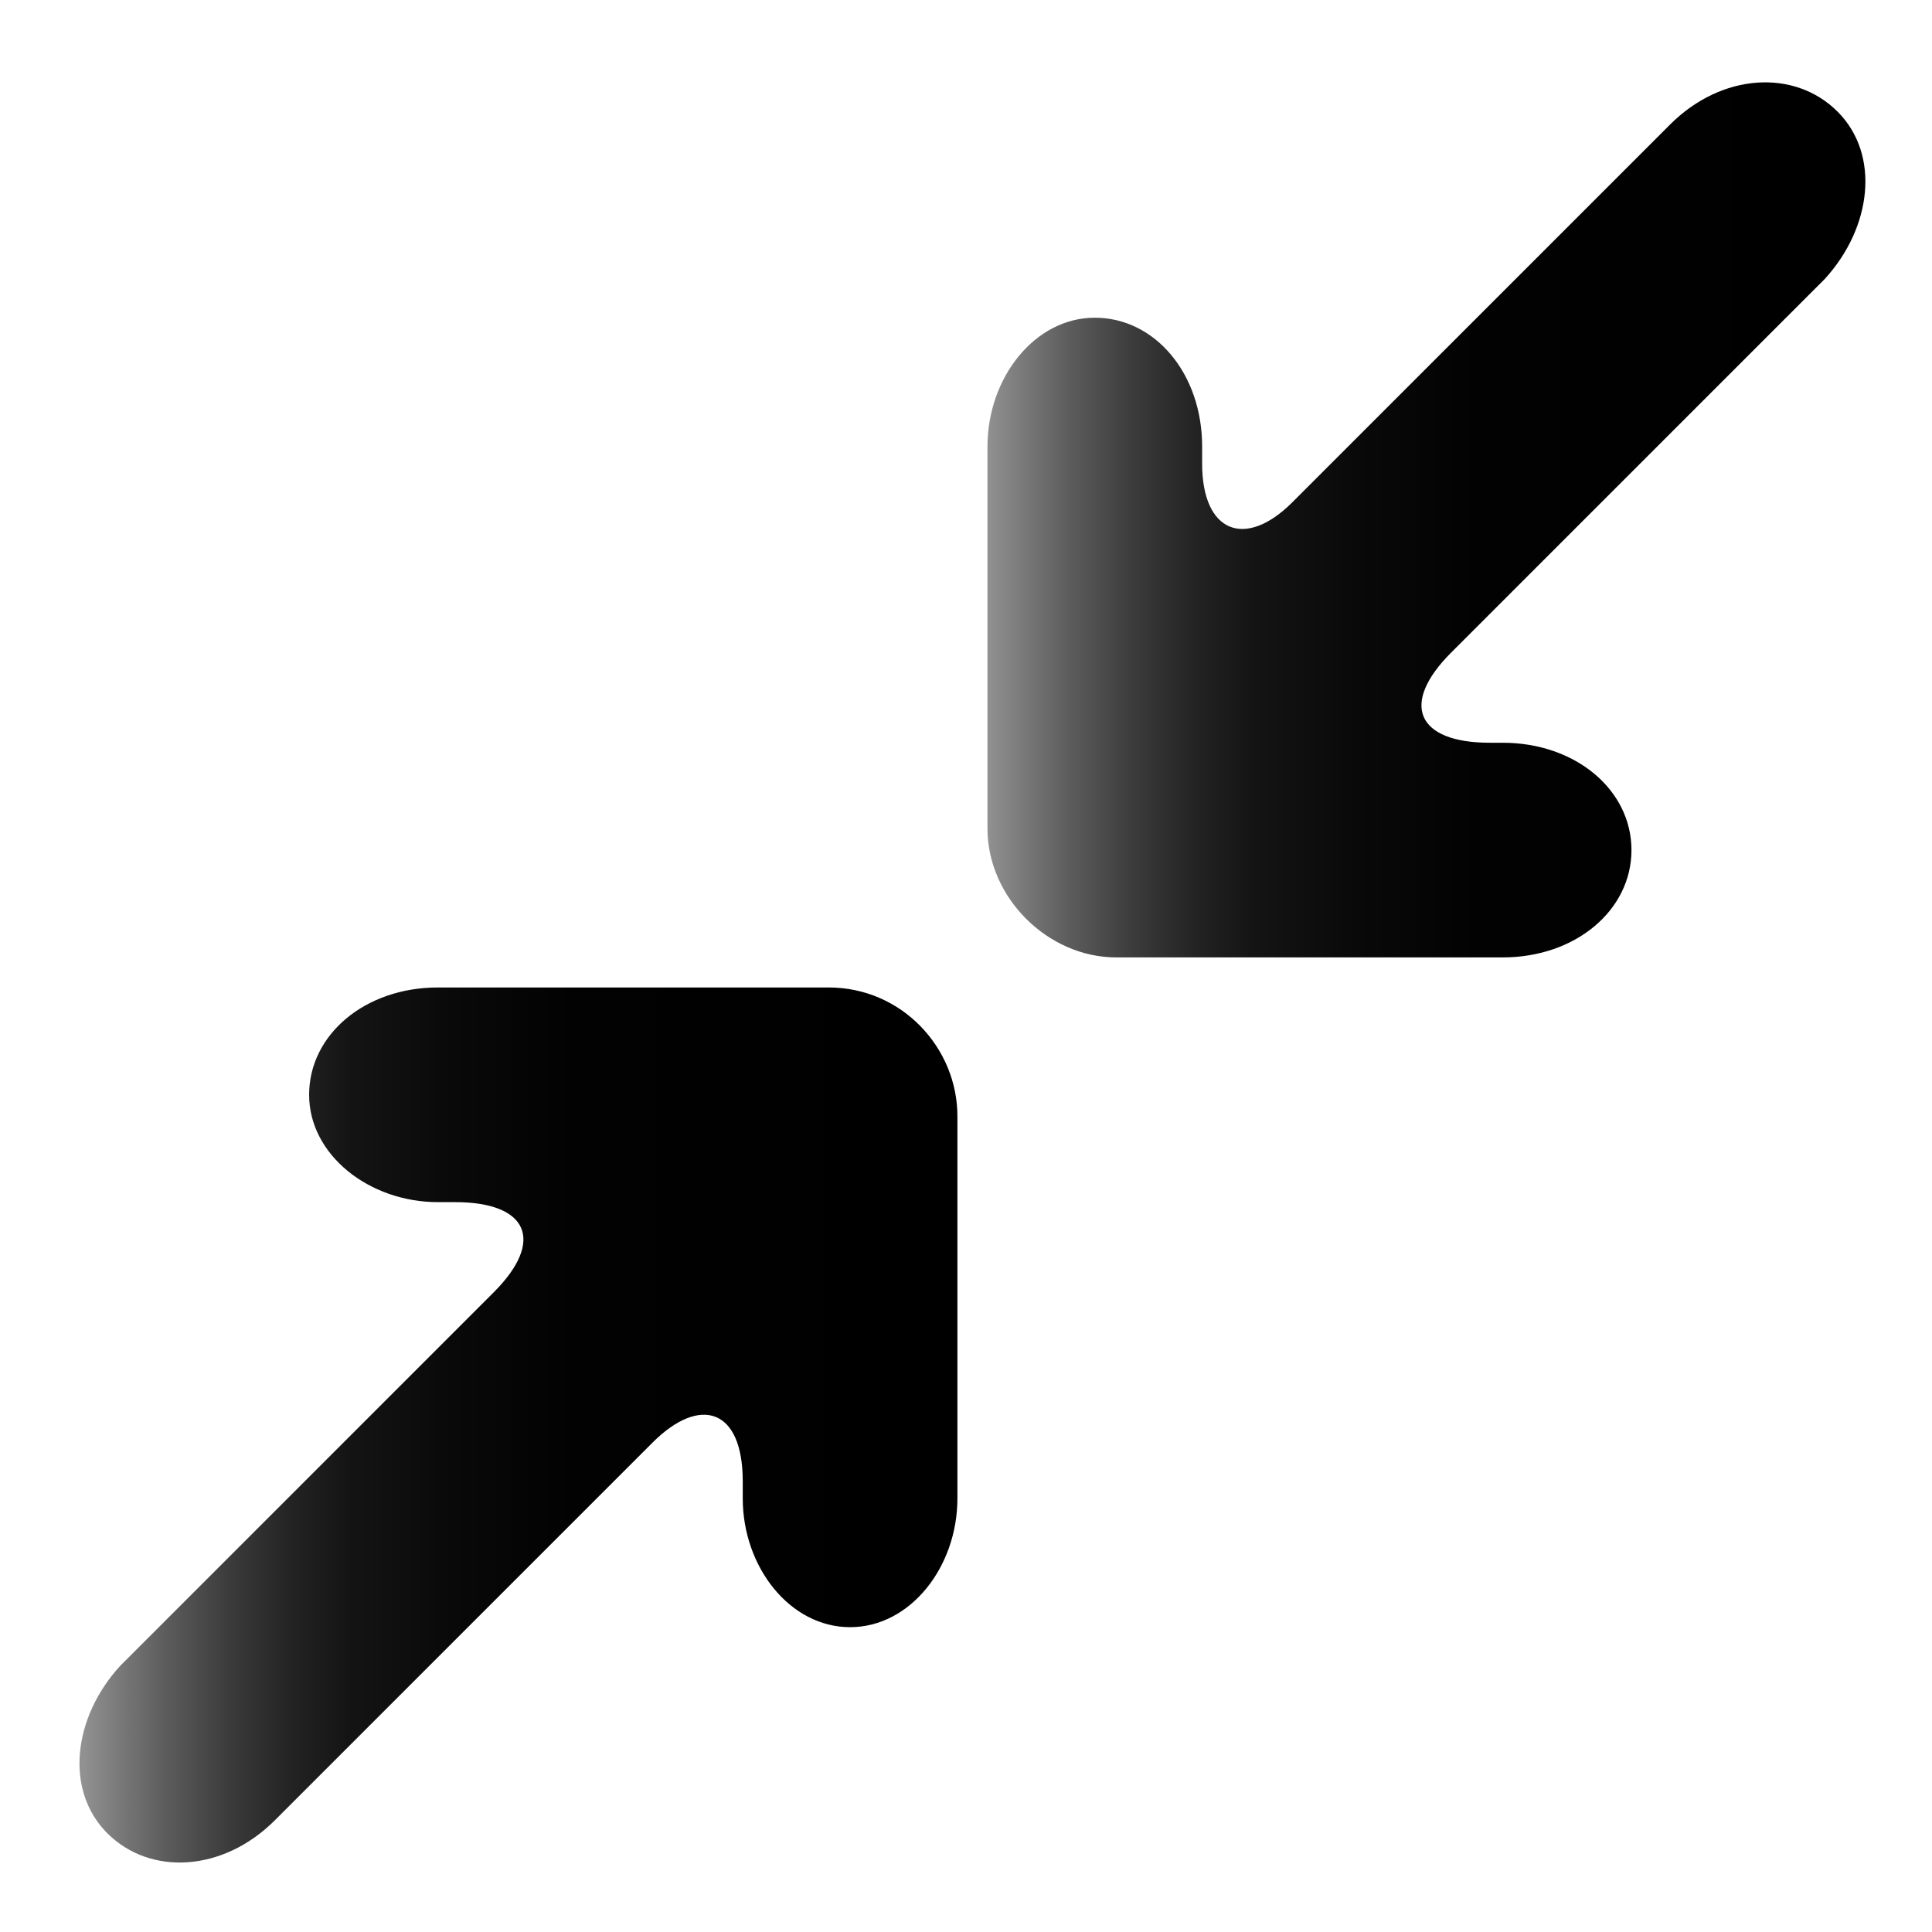 <?xml version="1.0" encoding="utf-8"?>
<!-- Generator: Adobe Illustrator 21.0.1, SVG Export Plug-In . SVG Version: 6.00 Build 0)  -->
<svg version="1.0" id="Layer_3" xmlns="http://www.w3.org/2000/svg" xmlns:xlink="http://www.w3.org/1999/xlink" x="0px" y="0px"
	 viewBox="0 0 45 45" style="enable-background:new 0 0 45 45;" xml:space="preserve">
<style type="text/css">
	.st0{fill:url(#SVGID_1_);}
	.st1{fill:url(#SVGID_2_);}
</style>
<g>
	<linearGradient id="SVGID_1_" gradientUnits="userSpaceOnUse" x1="23" y1="12.078" x2="43.364" y2="12.078">
		<stop  offset="0" style="stop-color:#919191"/>
		<stop  offset="1.466960e-02" style="stop-color:#888888"/>
		<stop  offset="9.192396e-02" style="stop-color:#5D5D5D"/>
		<stop  offset="0.167" style="stop-color:#3B3B3B"/>
		<stop  offset="0.238" style="stop-color:#232323"/>
		<stop  offset="0.303" style="stop-color:#141414"/>
		<stop  offset="0.357" style="stop-color:#0F0F0F"/>
		<stop  offset="0.421" style="stop-color:#090909"/>
		<stop  offset="0.56" style="stop-color:#020202"/>
		<stop  offset="0.945" style="stop-color:#000000"/>
	</linearGradient>
	<path class="st0" d="M26,22.3c-1.6,0-3-1.4-3-3v-8.9c0-1.6,1.1-3,2.5-3s2.5,1.3,2.5,3v0.4c0,1.6,1,2,2.1,0.9l8.8-8.8
		c1.2-1.2,2.9-1.3,3.9-0.3c1,1,0.8,2.7-0.3,3.9l-8.7,8.7c-1.2,1.2-0.8,2.1,0.9,2.1H35c1.7,0,3,1.1,3,2.5c0,1.4-1.3,2.5-3,2.5H26z"/>
</g>
<g>
	<linearGradient id="SVGID_2_" gradientUnits="userSpaceOnUse" x1="1.944" y1="33.18" x2="22.308" y2="33.18">
		<stop  offset="0" style="stop-color:#919191"/>
		<stop  offset="1.466960e-02" style="stop-color:#888888"/>
		<stop  offset="9.192396e-02" style="stop-color:#5D5D5D"/>
		<stop  offset="0.167" style="stop-color:#3B3B3B"/>
		<stop  offset="0.238" style="stop-color:#232323"/>
		<stop  offset="0.303" style="stop-color:#141414"/>
		<stop  offset="0.357" style="stop-color:#0F0F0F"/>
		<stop  offset="0.421" style="stop-color:#090909"/>
		<stop  offset="0.56" style="stop-color:#020202"/>
		<stop  offset="0.945" style="stop-color:#000000"/>
	</linearGradient>
	<path class="st1" d="M19.3,23c1.7,0,3,1.4,3,3v8.9c0,1.6-1.1,3-2.5,3c-1.4,0-2.5-1.4-2.5-3v-0.4c0-1.7-1-2-2.1-0.9l-8.8,8.8
		c-1.2,1.2-2.9,1.3-3.9,0.3c-1-1-0.8-2.7,0.3-3.9l8.7-8.7c1.2-1.2,0.8-2.1-0.9-2.1h-0.4c-1.6,0-3-1.1-3-2.5c0-1.4,1.3-2.5,3-2.5
		H19.3z"/>
</g>
</svg>
